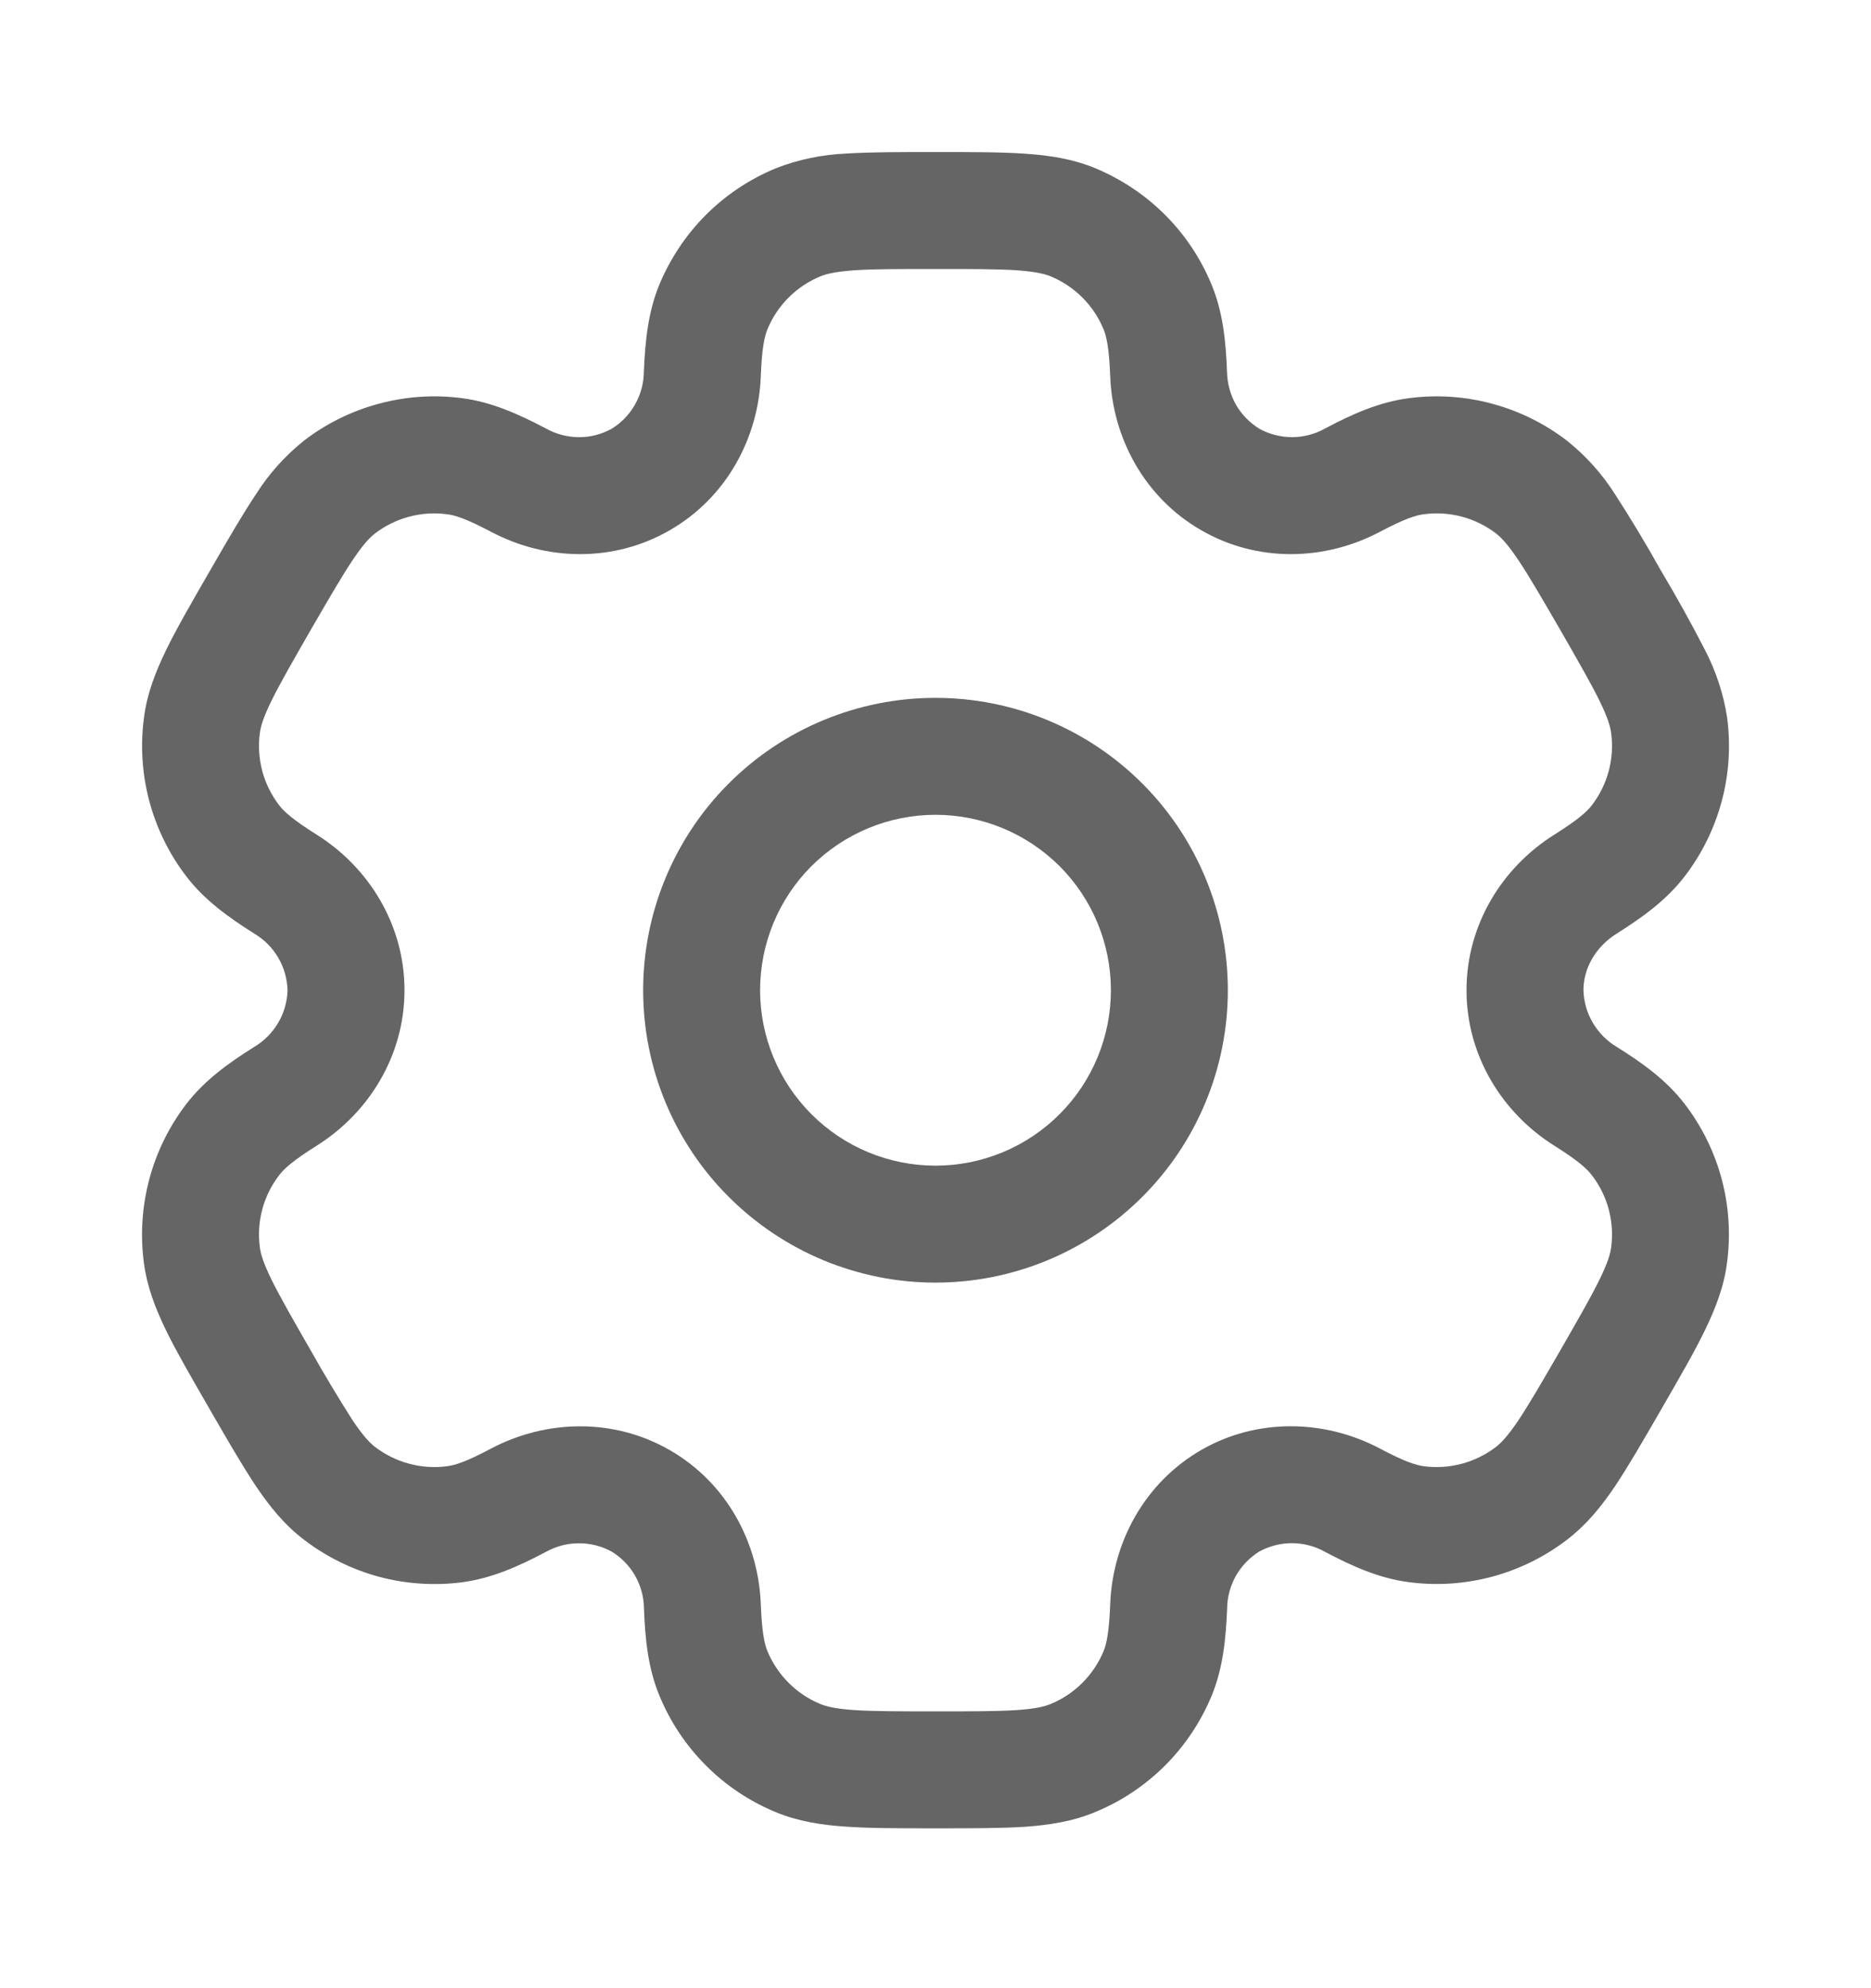 <svg width="16" height="17" viewBox="0 0 16 17" fill="none" xmlns="http://www.w3.org/2000/svg">
<path fill-rule="evenodd" clip-rule="evenodd" d="M8 5.967C7.337 5.967 6.701 6.23 6.232 6.699C5.763 7.168 5.5 7.804 5.5 8.467C5.5 9.13 5.763 9.766 6.232 10.234C6.701 10.703 7.337 10.967 8 10.967C8.663 10.967 9.299 10.703 9.768 10.234C10.237 9.766 10.5 9.13 10.5 8.467C10.5 7.804 10.237 7.168 9.768 6.699C9.299 6.23 8.663 5.967 8 5.967ZM6.5 8.467C6.5 8.069 6.658 7.687 6.939 7.406C7.221 7.125 7.602 6.967 8 6.967C8.398 6.967 8.779 7.125 9.061 7.406C9.342 7.687 9.5 8.069 9.5 8.467C9.5 8.864 9.342 9.246 9.061 9.527C8.779 9.809 8.398 9.967 8 9.967C7.602 9.967 7.221 9.809 6.939 9.527C6.658 9.246 6.5 8.864 6.5 8.467Z" fill="#656565"/>
<path fill-rule="evenodd" clip-rule="evenodd" d="M7.983 1.3C7.687 1.3 7.439 1.3 7.237 1.313C7.029 1.322 6.825 1.364 6.632 1.44C6.41 1.532 6.207 1.667 6.037 1.837C5.867 2.007 5.732 2.21 5.639 2.432C5.543 2.665 5.517 2.912 5.506 3.18C5.505 3.278 5.479 3.374 5.43 3.459C5.382 3.545 5.313 3.616 5.229 3.667C5.143 3.714 5.047 3.739 4.949 3.738C4.851 3.737 4.754 3.712 4.669 3.664C4.431 3.539 4.205 3.438 3.954 3.405C3.715 3.373 3.473 3.389 3.24 3.452C3.008 3.514 2.79 3.621 2.599 3.768C2.437 3.898 2.298 4.053 2.187 4.229C2.074 4.398 1.95 4.612 1.802 4.869L1.785 4.898C1.637 5.155 1.513 5.369 1.424 5.551C1.331 5.742 1.257 5.93 1.231 6.138C1.167 6.62 1.298 7.108 1.593 7.493C1.747 7.694 1.948 7.84 2.175 7.983C2.259 8.033 2.329 8.103 2.379 8.188C2.429 8.273 2.456 8.369 2.459 8.467C2.456 8.565 2.429 8.661 2.379 8.745C2.329 8.83 2.259 8.901 2.175 8.951C1.948 9.093 1.748 9.239 1.593 9.44C1.447 9.631 1.339 9.849 1.277 10.082C1.215 10.314 1.199 10.557 1.23 10.795C1.257 11.003 1.33 11.191 1.423 11.382C1.513 11.565 1.637 11.779 1.785 12.035L1.802 12.065C1.95 12.321 2.074 12.535 2.187 12.705C2.305 12.88 2.432 13.038 2.599 13.165C2.79 13.311 3.008 13.419 3.24 13.482C3.473 13.544 3.715 13.56 3.954 13.529C4.205 13.495 4.431 13.395 4.669 13.269C4.754 13.222 4.85 13.196 4.948 13.196C5.046 13.195 5.143 13.219 5.229 13.266C5.313 13.317 5.383 13.388 5.431 13.473C5.48 13.559 5.506 13.655 5.507 13.753C5.517 14.021 5.543 14.268 5.64 14.501C5.732 14.724 5.867 14.926 6.037 15.096C6.207 15.267 6.41 15.402 6.632 15.494C6.825 15.574 7.025 15.605 7.237 15.619C7.439 15.633 7.687 15.633 7.983 15.633H8.017C8.313 15.633 8.561 15.633 8.763 15.62C8.975 15.605 9.175 15.574 9.368 15.493C9.591 15.401 9.793 15.266 9.963 15.096C10.133 14.926 10.268 14.724 10.361 14.501C10.457 14.268 10.483 14.021 10.494 13.753C10.495 13.655 10.521 13.559 10.569 13.474C10.618 13.388 10.687 13.317 10.771 13.265C10.857 13.219 10.954 13.194 11.052 13.195C11.15 13.196 11.246 13.221 11.331 13.269C11.569 13.395 11.795 13.495 12.046 13.528C12.528 13.592 13.015 13.461 13.401 13.165C13.568 13.037 13.695 12.88 13.813 12.705C13.926 12.535 14.05 12.321 14.198 12.065L14.215 12.035C14.363 11.779 14.487 11.565 14.576 11.382C14.669 11.191 14.743 11.003 14.769 10.795C14.833 10.313 14.703 9.826 14.407 9.44C14.253 9.239 14.052 9.093 13.825 8.951C13.741 8.901 13.671 8.83 13.621 8.745C13.571 8.661 13.544 8.565 13.541 8.467C13.541 8.281 13.643 8.097 13.825 7.983C14.052 7.84 14.252 7.694 14.407 7.493C14.553 7.302 14.661 7.084 14.723 6.852C14.786 6.619 14.801 6.377 14.77 6.138C14.739 5.933 14.673 5.735 14.577 5.551C14.463 5.33 14.342 5.112 14.215 4.898L14.198 4.869C14.076 4.651 13.948 4.438 13.813 4.229C13.702 4.054 13.563 3.898 13.401 3.769C13.21 3.622 12.992 3.514 12.76 3.452C12.527 3.389 12.285 3.373 12.046 3.405C11.795 3.438 11.569 3.538 11.331 3.664C11.246 3.712 11.15 3.737 11.052 3.738C10.954 3.738 10.857 3.714 10.771 3.667C10.688 3.616 10.618 3.545 10.569 3.46C10.521 3.374 10.495 3.278 10.493 3.18C10.483 2.912 10.457 2.665 10.36 2.432C10.268 2.209 10.133 2.007 9.963 1.837C9.793 1.667 9.59 1.532 9.368 1.439C9.175 1.359 8.975 1.328 8.763 1.314C8.561 1.3 8.313 1.3 8.017 1.3H7.983ZM7.015 2.363C7.066 2.342 7.144 2.323 7.305 2.311C7.469 2.3 7.683 2.3 8 2.3C8.317 2.3 8.531 2.3 8.695 2.311C8.856 2.323 8.934 2.342 8.985 2.363C9.19 2.448 9.352 2.61 9.437 2.815C9.463 2.879 9.485 2.979 9.494 3.217C9.514 3.745 9.787 4.254 10.271 4.533C10.755 4.813 11.331 4.795 11.799 4.548C12.009 4.437 12.107 4.405 12.177 4.397C12.396 4.368 12.617 4.427 12.793 4.561C12.837 4.595 12.893 4.653 12.983 4.787C13.075 4.924 13.182 5.109 13.341 5.383C13.499 5.658 13.605 5.843 13.678 5.991C13.749 6.136 13.771 6.213 13.778 6.269C13.807 6.488 13.748 6.709 13.613 6.885C13.571 6.94 13.495 7.009 13.293 7.136C12.845 7.417 12.541 7.908 12.541 8.467C12.541 9.025 12.845 9.516 13.293 9.797C13.495 9.924 13.571 9.993 13.613 10.049C13.748 10.224 13.807 10.445 13.778 10.665C13.771 10.72 13.749 10.798 13.678 10.942C13.605 11.091 13.499 11.275 13.341 11.55C13.182 11.825 13.075 12.009 12.983 12.147C12.893 12.28 12.837 12.338 12.793 12.372C12.617 12.506 12.396 12.566 12.177 12.537C12.107 12.528 12.01 12.497 11.799 12.385C11.332 12.139 10.755 12.12 10.271 12.399C9.787 12.679 9.514 13.188 9.494 13.716C9.485 13.954 9.463 14.055 9.437 14.119C9.395 14.22 9.333 14.312 9.256 14.389C9.178 14.467 9.087 14.528 8.985 14.57C8.934 14.591 8.856 14.611 8.695 14.622C8.531 14.633 8.317 14.633 8 14.633C7.683 14.633 7.469 14.633 7.305 14.622C7.144 14.611 7.066 14.591 7.015 14.57C6.913 14.528 6.822 14.467 6.744 14.389C6.667 14.312 6.605 14.22 6.563 14.119C6.537 14.055 6.515 13.954 6.506 13.716C6.486 13.188 6.213 12.679 5.729 12.4C5.245 12.121 4.669 12.139 4.201 12.385C3.991 12.497 3.893 12.528 3.823 12.537C3.604 12.566 3.383 12.506 3.207 12.372C3.163 12.338 3.107 12.28 3.017 12.147C2.892 11.951 2.773 11.752 2.659 11.55C2.501 11.275 2.395 11.09 2.322 10.942C2.251 10.797 2.229 10.72 2.222 10.665C2.193 10.446 2.252 10.224 2.387 10.049C2.429 9.993 2.505 9.924 2.707 9.797C3.155 9.516 3.459 9.025 3.459 8.467C3.459 7.908 3.155 7.417 2.707 7.136C2.505 7.009 2.429 6.94 2.387 6.885C2.252 6.709 2.193 6.488 2.222 6.269C2.229 6.213 2.251 6.135 2.322 5.991C2.395 5.843 2.501 5.658 2.659 5.383C2.818 5.109 2.925 4.924 3.017 4.787C3.107 4.653 3.163 4.595 3.207 4.561C3.383 4.427 3.604 4.368 3.823 4.397C3.893 4.405 3.99 4.437 4.201 4.548C4.668 4.795 5.245 4.813 5.729 4.533C6.213 4.254 6.486 3.745 6.506 3.217C6.515 2.979 6.537 2.879 6.563 2.815C6.648 2.61 6.81 2.448 7.015 2.363Z" fill="#656565"/>
</svg>
